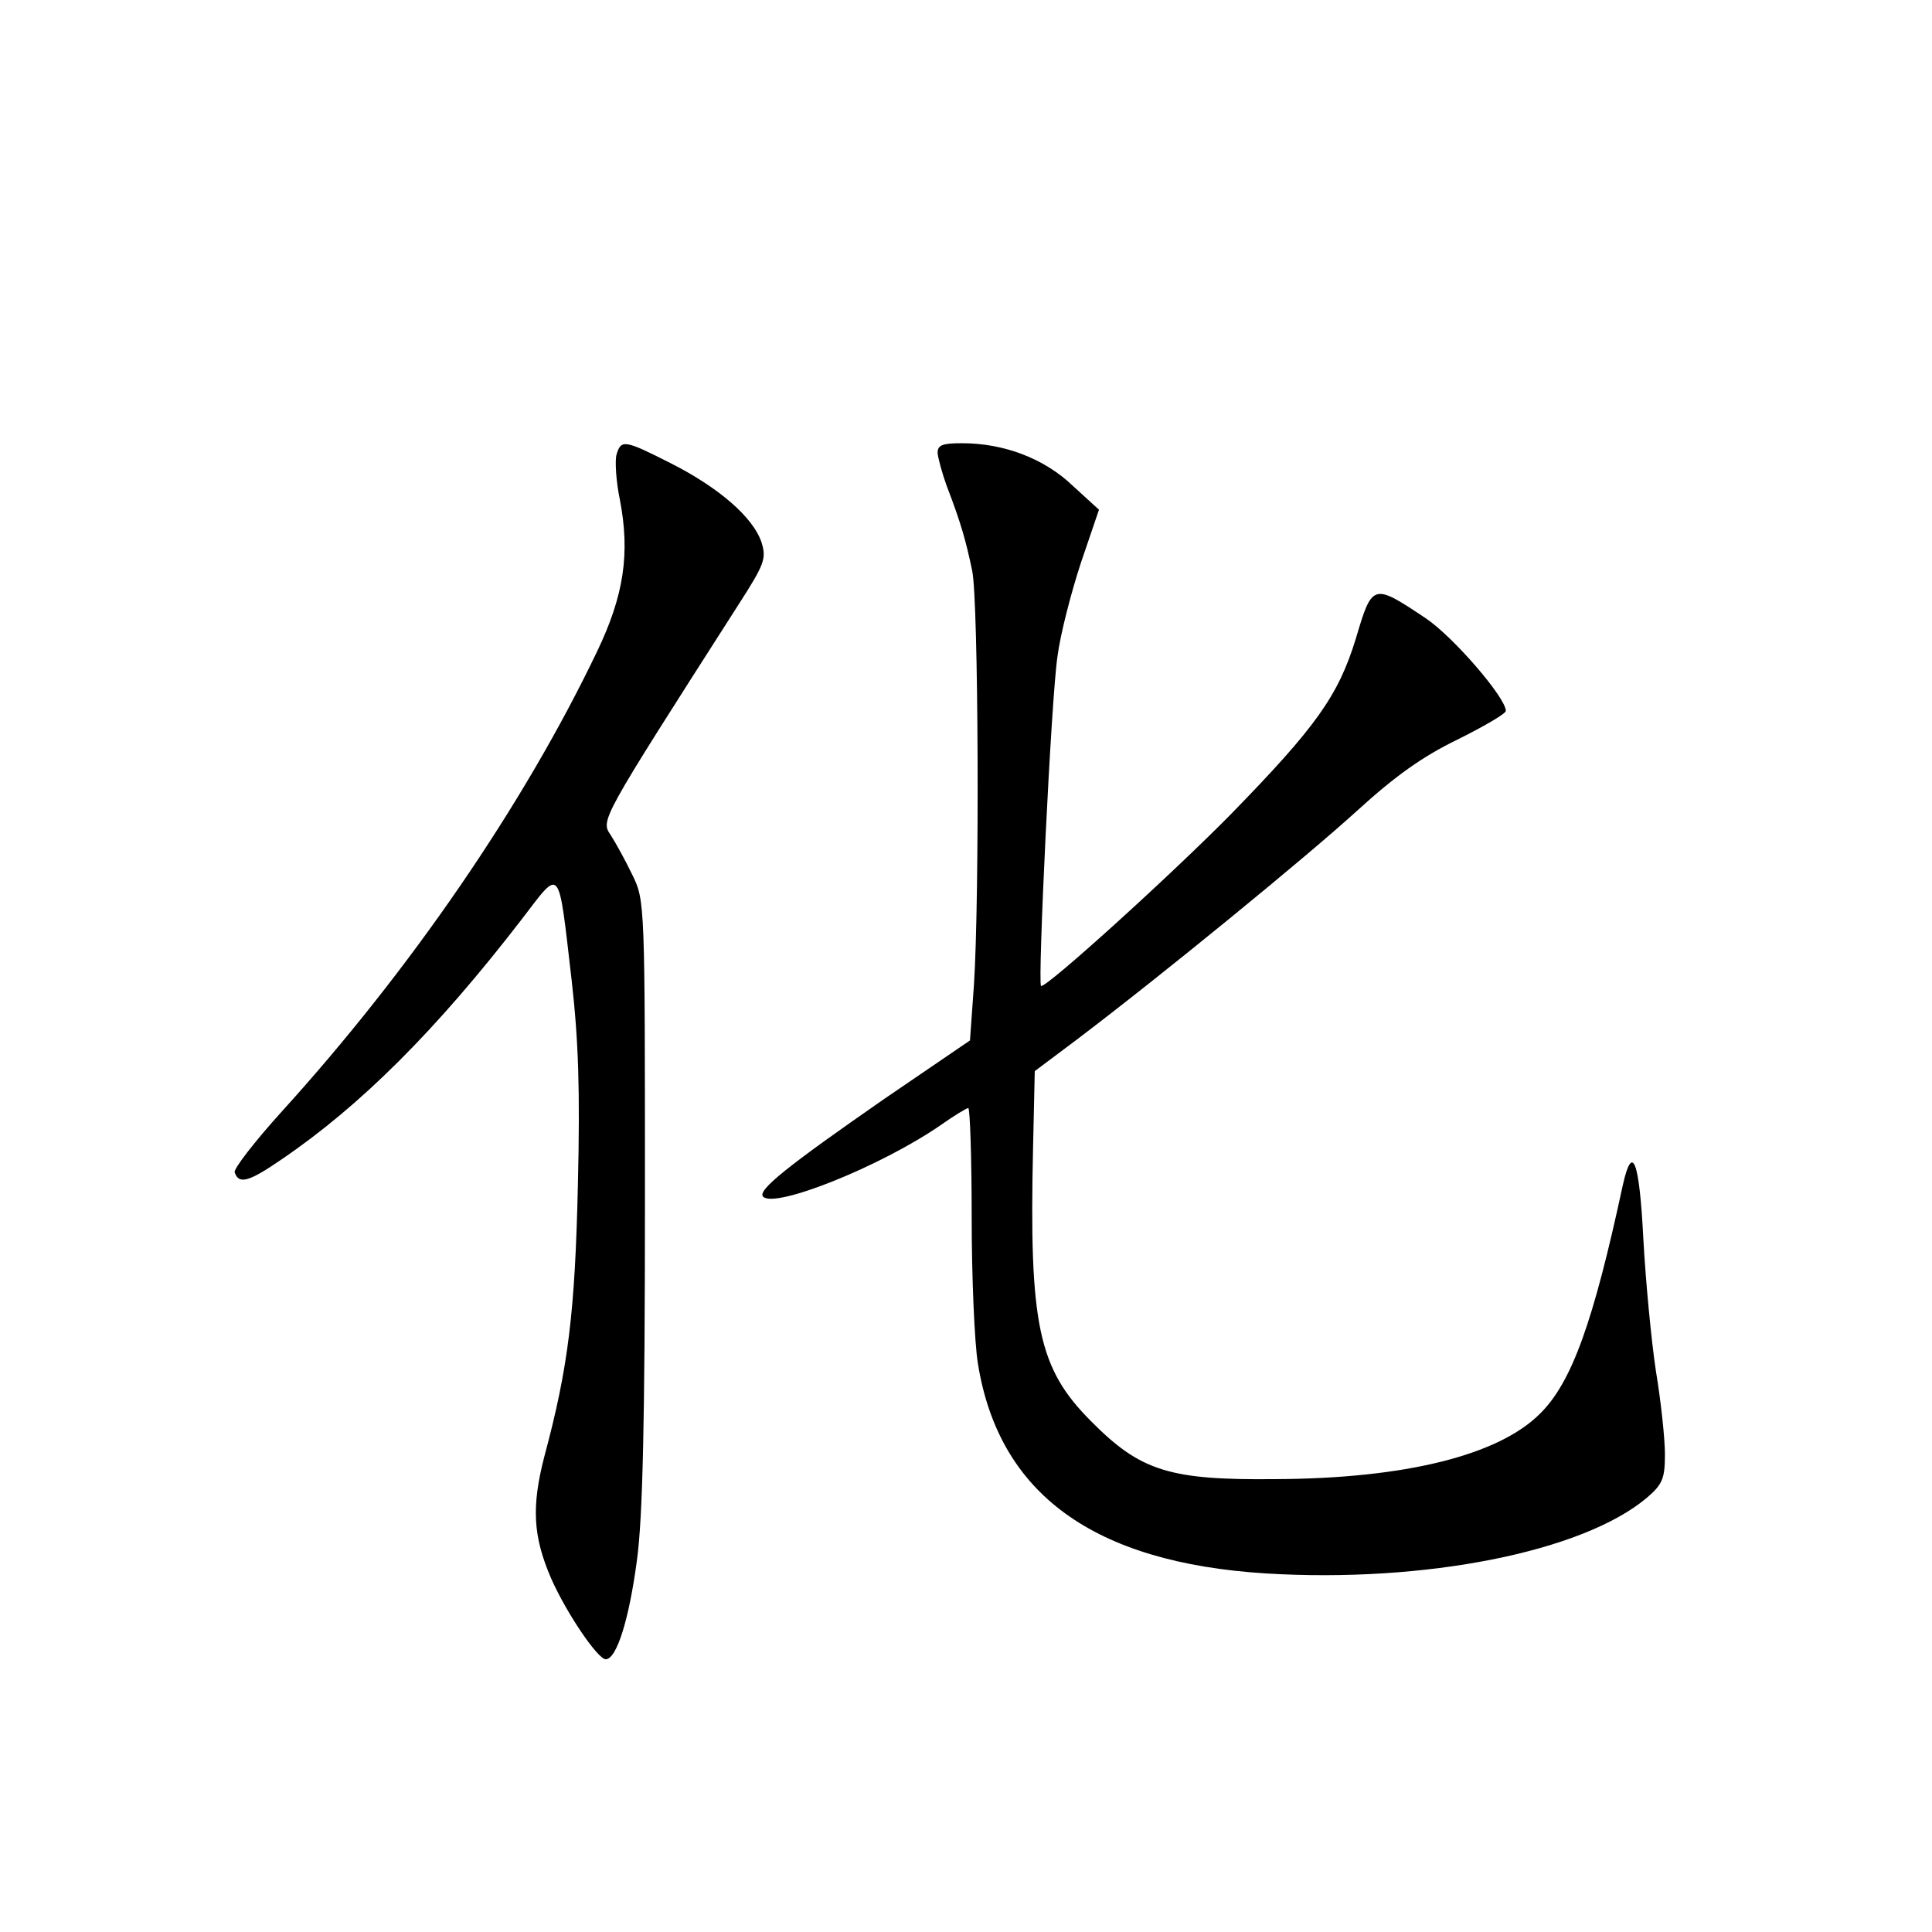 <?xml version="1.0" standalone="no"?>
<!DOCTYPE svg PUBLIC "-//W3C//DTD SVG 20010904//EN"
 "http://www.w3.org/TR/2001/REC-SVG-20010904/DTD/svg10.dtd">
<svg version="1.0" xmlns="http://www.w3.org/2000/svg"
 width="340pt" height="340pt" viewBox="0 0 340 340"
 preserveAspectRatio="xMidYMid meet">
<g transform="translate(0,340) scale(0.1,-0.1)"
fill="#000000" stroke="none">
<path d="M1085 2600 c-3 -10 -1 -47 6 -80 18 -94 7 -168 -40 -266 -129 -270
-329 -561 -555 -810 -48 -53 -85 -101 -83 -107 7 -22 25 -17 83 23 138 94 271
226 422 422 70 91 64 99 88 -107 12 -106 15 -193 11 -360 -5 -224 -17 -322
-59 -478 -23 -89 -20 -141 12 -215 27 -61 82 -142 96 -142 19 0 41 69 55 175
10 74 14 241 14 630 0 525 0 530 -22 575 -12 25 -29 56 -38 70 -18 27 -21 22
224 405 47 73 50 82 41 111 -15 44 -75 96 -160 139 -81 41 -87 42 -95 15z"/>
<path d="M1650 2603 c1 -10 8 -36 16 -58 25 -65 34 -97 45 -150 11 -55 13
-573 3 -728 l-7 -98 -151 -103 c-170 -118 -224 -161 -213 -172 21 -21 206 53
311 125 24 17 47 31 50 31 3 0 6 -87 6 -192 0 -106 5 -222 11 -258 37 -229
203 -350 507 -369 280 -17 557 38 670 133 28 24 32 34 32 77 0 27 -7 93 -16
147 -8 53 -18 158 -22 232 -7 137 -19 170 -36 95 -52 -242 -90 -348 -146 -403
-73 -73 -237 -114 -465 -115 -187 -2 -238 14 -325 102 -93 93 -109 170 -102
481 l3 135 72 54 c152 115 406 323 495 404 68 62 116 96 178 126 46 23 84 45
84 50 0 23 -92 130 -141 163 -93 62 -94 62 -123 -36 -31 -101 -71 -156 -218
-307 -104 -106 -330 -311 -336 -304 -6 6 18 508 29 580 5 39 24 112 41 164
l32 94 -46 42 c-50 48 -121 75 -195 75 -34 0 -43 -3 -43 -17z"/>
</g>
</svg>
